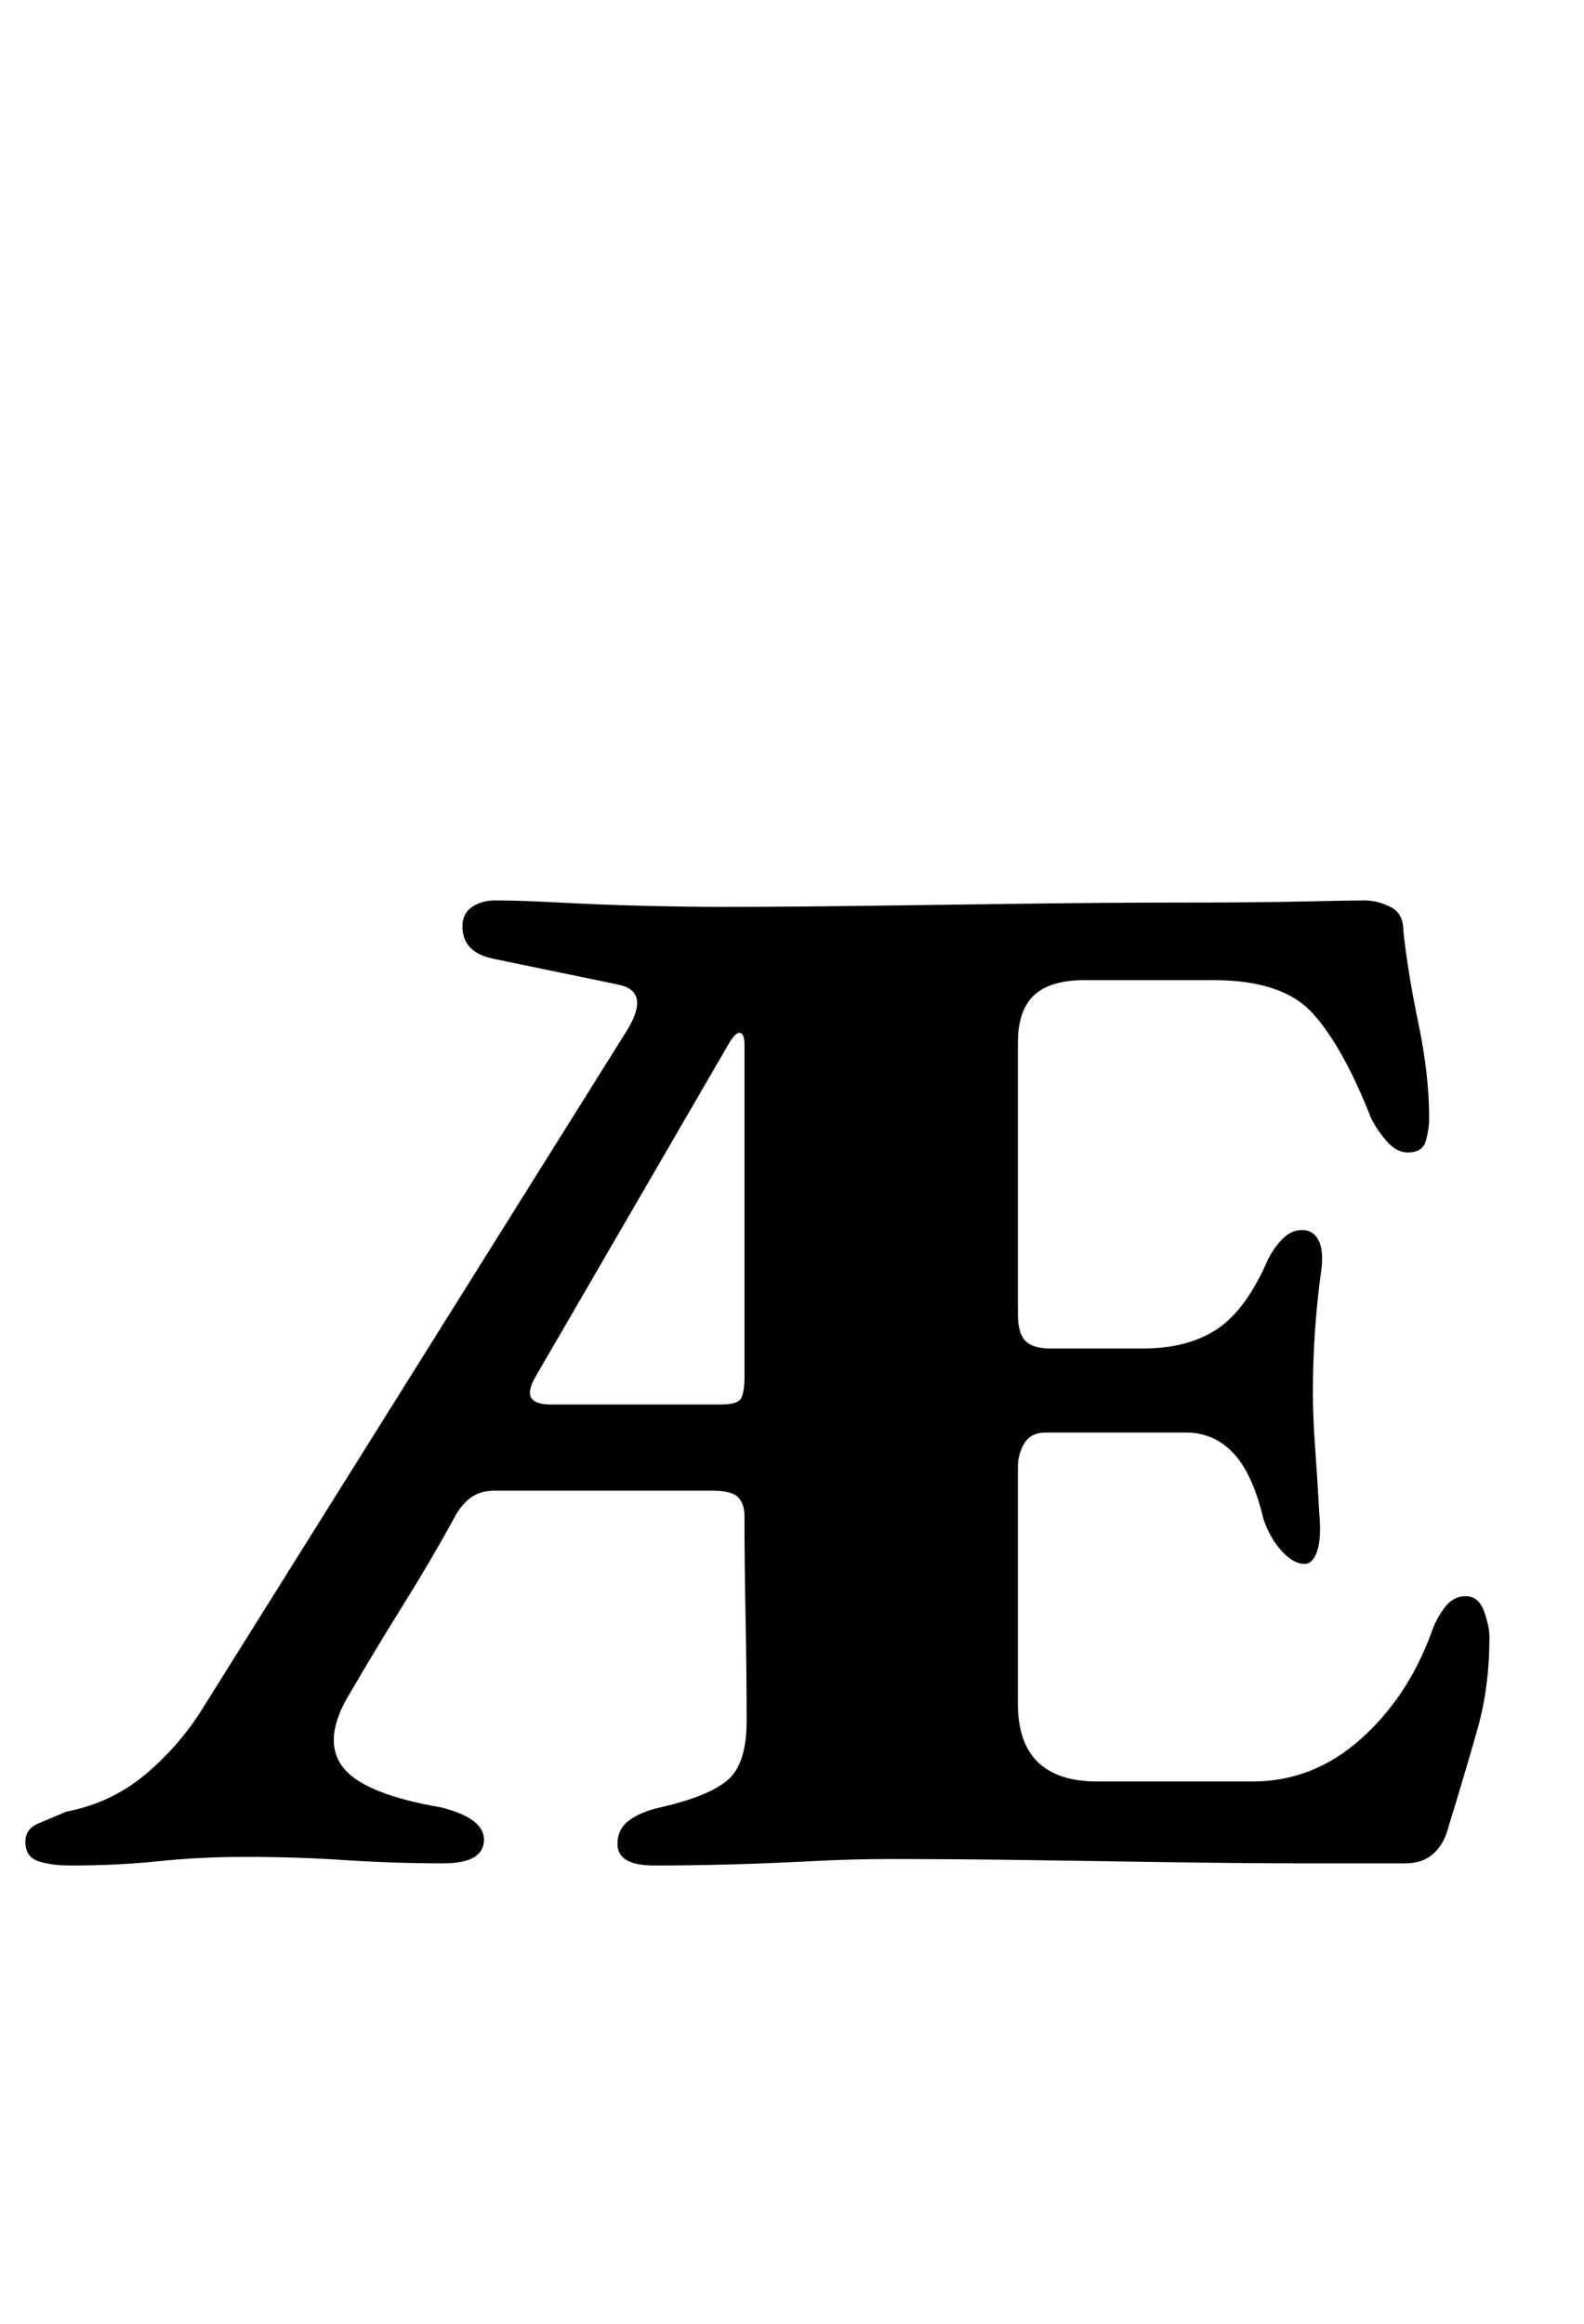 <?xml version="1.0" standalone="no"?>
<!DOCTYPE svg PUBLIC "-//W3C//DTD SVG 1.1//EN" "http://www.w3.org/Graphics/SVG/1.1/DTD/svg11.dtd" >
<svg xmlns="http://www.w3.org/2000/svg" xmlns:xlink="http://www.w3.org/1999/xlink" version="1.1" viewBox="-10 0 682 1000">
  <g transform="matrix(1 0 0 -1 0 800)">
   <path fill="currentColor"
d="M20.395 -2.781q-8.344 0 -13.905 1.854q-5.562 1.854 -5.562 8.343q0 5.562 5.562 7.88q5.562 2.317 12.051 5.099q19.467 3.707 34.299 16.222t25.029 29.201l181.692 290.151q11.124 17.613 -3.708 20.395l-53.767 11.123
q-12.977 2.781 -12.977 13.905q0 5.562 4.172 8.343q4.171 2.781 9.733 2.781q11.124 0 28.273 -0.927t36.153 -1.391q19.003 -0.464 33.835 -0.464q26.883 0 61.183 0.464q34.299 0.464 69.988 0.927
q35.69 0.464 66.28 0.464q30.592 0 51.912 0.464q21.321 0.463 26.884 0.463q5.562 0 11.124 -2.781q5.562 -2.78 5.562 -10.196q1.854 -17.613 6.489 -39.861t4.635 -40.788q0 -4.635 -1.391 -9.733t-7.879 -5.099
q-4.635 0 -8.807 4.635t-6.953 10.197q-12.051 30.591 -25.028 44.96q-12.979 14.368 -42.643 14.368h-55.62q-14.832 0 -21.784 -6.489t-6.952 -20.394v-116.803q0 -8.343 3.244 -11.587q3.244 -3.245 10.66 -3.245h39.861
q19.467 0 31.981 8.344q12.515 8.343 21.784 29.664q2.781 5.562 6.489 9.27t8.343 3.708q4.636 0 6.953 -4.172q2.317 -4.171 1.391 -12.515q-1.854 -12.977 -2.781 -26.419t-0.927 -26.42q0 -11.124 0.927 -23.639
t1.854 -29.2q0.928 -10.197 -0.927 -15.759q-1.854 -5.562 -5.562 -5.562q-4.635 0 -9.733 5.562q-5.099 5.562 -7.88 13.905q-4.635 19.467 -12.979 28.273q-8.343 8.807 -20.394 8.807h-60.255q-6.489 0 -9.271 -4.636
q-2.78 -4.635 -2.78 -10.196v-101.971q0 -33.372 34.299 -33.372h66.744q25.956 0 46.35 18.076q20.395 18.077 30.592 45.887q1.854 5.562 5.562 10.661q3.708 5.098 9.271 5.098q5.562 0 7.879 -6.488
q2.317 -6.489 2.317 -11.124q0 -21.321 -5.099 -39.398q-5.098 -18.077 -12.514 -42.179q-1.854 -7.416 -6.489 -11.588q-4.636 -4.171 -12.052 -4.171h-43.105q-25.492 0 -56.083 0.463q-30.591 0.464 -62.109 0.927
q-31.519 0.464 -61.183 0.464q-15.759 0 -33.371 -0.927q-17.613 -0.927 -34.763 -1.391t-32.909 -0.464q-15.759 0 -15.759 9.271q0 6.489 5.099 10.196q5.099 3.709 13.441 5.562q20.395 4.635 28.737 11.588
q8.343 6.952 8.343 25.492q0 21.321 -0.464 44.96q-0.463 23.638 -0.463 43.105q0 5.562 -2.781 8.343t-11.124 2.781h-93.627q-6.489 0 -10.661 -3.245q-4.171 -3.244 -6.952 -8.806q-10.197 -18.541 -21.784 -37.08
q-11.588 -18.541 -24.565 -40.789q-10.197 -18.539 -0.928 -29.664q9.271 -11.123 41.715 -16.686q18.541 -4.635 18.541 -13.905q0 -10.196 -17.613 -10.196q-21.321 0 -42.179 1.39q-20.857 1.391 -43.105 1.391
q-19.468 0 -37.08 -1.854q-17.613 -1.854 -38.007 -1.854zM227.115 195.598h73.233q7.416 0 8.807 2.781q1.391 2.78 1.391 9.27v142.758q0 4.636 -1.854 5.099q-1.854 0.464 -4.635 -4.171l-83.43 -143.686
q-3.709 -6.489 -1.854 -9.27q1.854 -2.781 8.343 -2.781z" />
  </g>

</svg>
